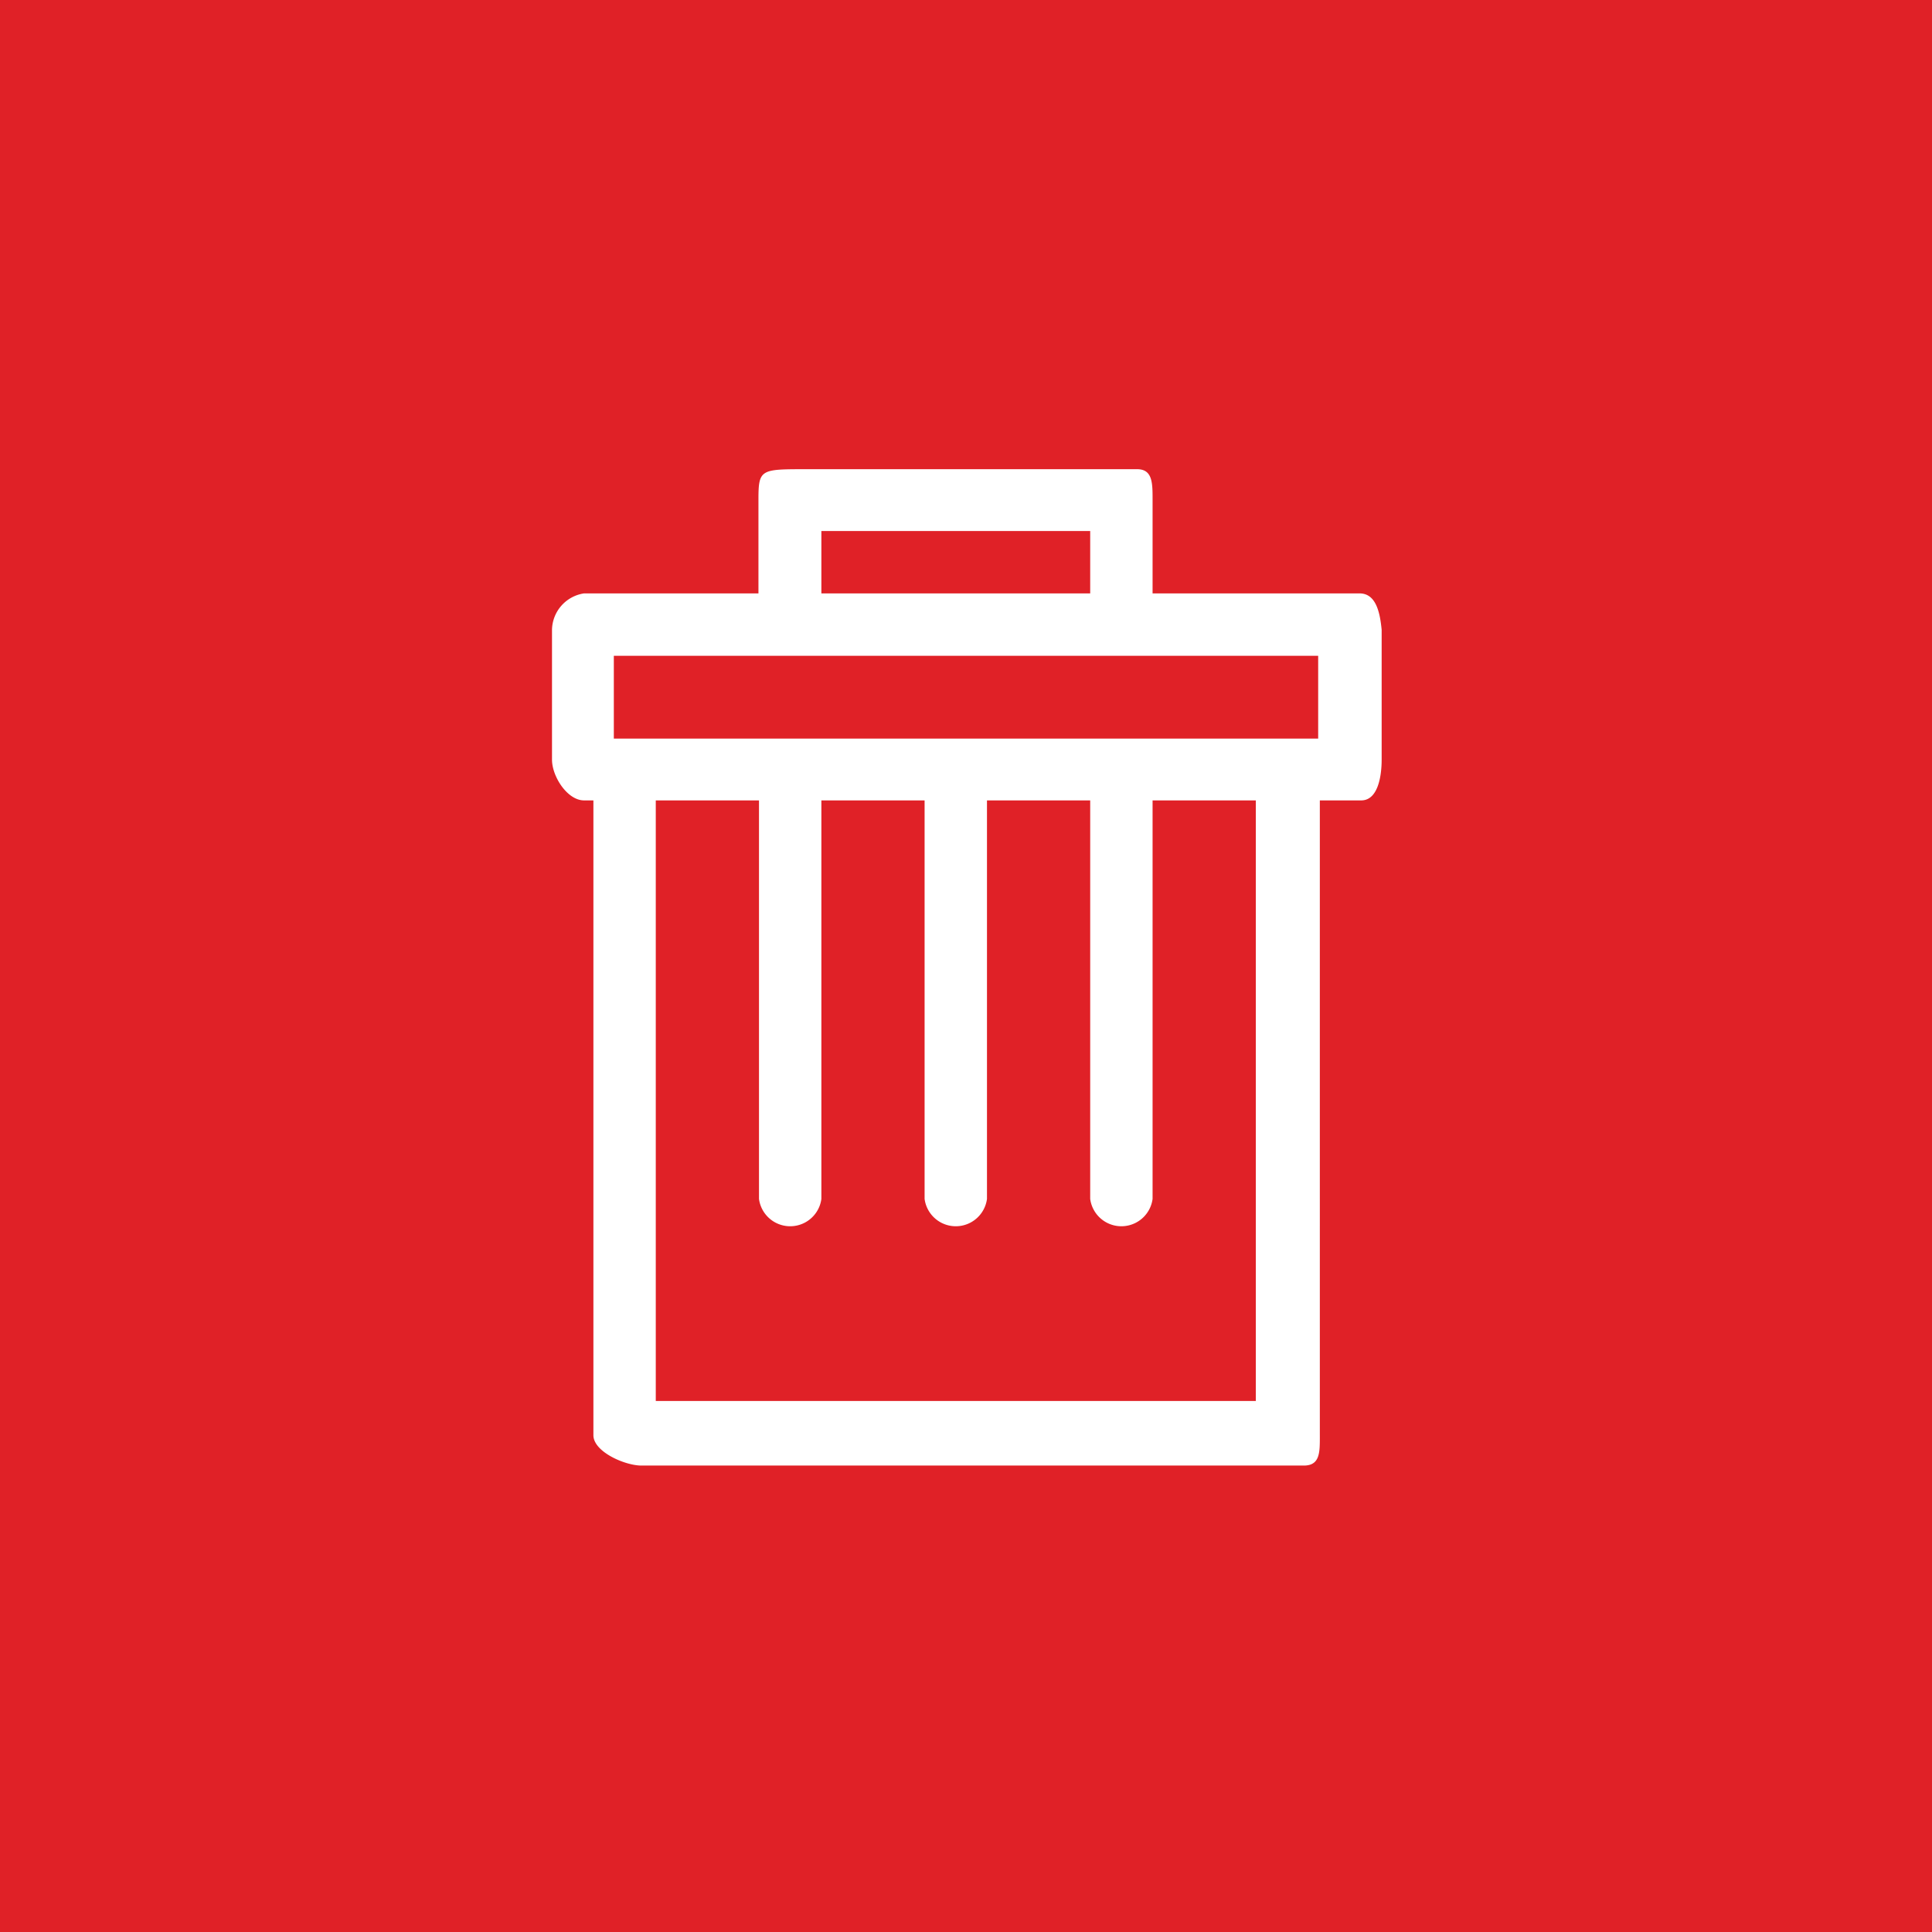 <svg xmlns="http://www.w3.org/2000/svg" xmlns:xlink="http://www.w3.org/1999/xlink" viewBox="0 0 35 35"><rect x="0" y="0" width="35" height="35" fill="#333333" stroke="none"/><defs><style>.cls-1,.cls-17,.cls-2,.cls-8{fill:none;}.cls-17,.cls-2{stroke:#039aff;}.cls-17,.cls-2,.cls-8{stroke-miterlimit:10;}.cls-3{isolation:isolate;}.cls-4{opacity:0.2;mix-blend-mode:multiply;}.cls-5{clip-path:url(#clip-path);}.cls-6{opacity:0.2;}.cls-7{clip-path:url(#clip-path-2);}.cls-8{stroke:#000;}.cls-17,.cls-8{stroke-width:1.75px;}.cls-9{clip-path:url(#clip-path-3);}.cls-10{clip-path:url(#clip-path-4);}.cls-11{clip-path:url(#clip-path-5);}.cls-12{clip-path:url(#clip-path-6);}.cls-13{clip-path:url(#clip-path-7);}.cls-14{clip-path:url(#clip-path-8);}.cls-15{clip-path:url(#clip-path-9);}.cls-16{clip-path:url(#clip-path-10);}.cls-18{fill:#e02127;}.cls-19{fill:#fff;}</style><clipPath id="clip-path"><rect class="cls-1" x="-1345.5" y="-4868" width="1400" height="320"/></clipPath><clipPath id="clip-path-2"><rect class="cls-1" x="-1909.5" y="-5436" width="2528" height="1456"/></clipPath><clipPath id="clip-path-3"><rect class="cls-1" x="-4942.5" y="-4868" width="1400" height="320"/></clipPath><clipPath id="clip-path-4"><rect class="cls-1" x="-5506.5" y="-5436" width="2528" height="1456"/></clipPath><clipPath id="clip-path-5"><rect class="cls-1" x="-3134.5" y="-3927" width="1400" height="320"/></clipPath><clipPath id="clip-path-6"><rect class="cls-1" x="-3698.5" y="-4495" width="2528" height="1456"/></clipPath><clipPath id="clip-path-7"><rect class="cls-1" x="-3134.5" y="-4868" width="1400" height="320"/></clipPath><clipPath id="clip-path-8"><rect class="cls-1" x="-3698.5" y="-5436" width="2528" height="1456"/></clipPath><clipPath id="clip-path-9"><rect class="cls-1" x="-1315.5" y="-5208.5" width="1206" height="340"/></clipPath><clipPath id="clip-path-10"><rect class="cls-2" x="-1976.5" y="-5766.5" width="2528" height="1456"/></clipPath></defs><title>Confirm Trash</title><g class="cls-3"><g id="Shadow_Boxes" data-name="Shadow Boxes"><g class="cls-4"><g class="cls-5"><g class="cls-6"><g class="cls-7"><polyline class="cls-8" points="3632.08 0.66 836.24 -4841.88 -1959.6 0.66"/><polyline class="cls-8" points="3632.08 10.66 836.24 -4831.88 -1959.6 10.66"/><polyline class="cls-8" points="3632.08 20.65 836.24 -4821.88 -1959.6 20.65"/><polyline class="cls-8" points="3632.08 30.65 836.24 -4811.88 -1959.6 30.65"/><polyline class="cls-8" points="3632.08 40.65 836.24 -4801.89 -1959.6 40.65"/><polyline class="cls-8" points="3632.08 50.65 836.24 -4791.89 -1959.6 50.65"/><polyline class="cls-8" points="3632.08 60.64 836.24 -4781.89 -1959.6 60.64"/><polyline class="cls-8" points="3632.08 70.64 836.24 -4771.9 -1959.6 70.64"/><polyline class="cls-8" points="3632.08 80.64 836.24 -4761.9 -1959.6 80.64"/><polyline class="cls-8" points="3632.08 90.64 836.24 -4751.9 -1959.6 90.64"/><polyline class="cls-8" points="3632.08 100.63 836.24 -4741.9 -1959.6 100.63"/><polyline class="cls-8" points="3632.08 110.63 836.24 -4731.91 -1959.6 110.63"/><polyline class="cls-8" points="3632.08 120.63 836.24 -4721.91 -1959.6 120.63"/><polyline class="cls-8" points="3632.08 130.62 836.24 -4711.91 -1959.6 130.62"/><polyline class="cls-8" points="3632.08 140.62 836.24 -4701.91 -1959.6 140.62"/><polyline class="cls-8" points="3632.08 150.62 836.24 -4691.92 -1959.6 150.62"/><polyline class="cls-8" points="3632.08 160.62 836.24 -4681.92 -1959.6 160.62"/><polyline class="cls-8" points="3632.08 170.61 836.24 -4671.92 -1959.6 170.61"/><polyline class="cls-8" points="3632.08 180.61 836.24 -4661.93 -1959.6 180.61"/><polyline class="cls-8" points="3632.08 190.61 836.24 -4651.93 -1959.6 190.61"/><polyline class="cls-8" points="3632.08 200.6 836.24 -4641.93 -1959.6 200.6"/><polyline class="cls-8" points="3632.08 210.6 836.24 -4631.93 -1959.6 210.6"/><polyline class="cls-8" points="3632.08 220.6 836.24 -4621.94 -1959.6 220.6"/><polyline class="cls-8" points="3632.08 230.6 836.24 -4611.94 -1959.6 230.6"/><polyline class="cls-8" points="3632.08 240.59 836.24 -4601.94 -1959.6 240.59"/><polyline class="cls-8" points="3632.08 250.59 836.24 -4591.95 -1959.6 250.59"/><polyline class="cls-8" points="3632.08 260.59 836.24 -4581.95 -1959.6 260.59"/><polyline class="cls-8" points="3632.08 270.59 836.24 -4571.95 -1959.6 270.59"/><polyline class="cls-8" points="3632.08 280.58 836.24 -4561.95 -1959.6 280.58"/><polyline class="cls-8" points="3632.08 290.58 836.24 -4551.96 -1959.6 290.58"/><polyline class="cls-8" points="3632.08 300.58 836.24 -4541.96 -1959.6 300.58"/><polyline class="cls-8" points="3632.08 310.57 836.24 -4531.96 -1959.6 310.57"/><polyline class="cls-8" points="3632.08 320.57 836.24 -4521.97 -1959.6 320.57"/><polyline class="cls-8" points="3632.08 330.57 836.24 -4511.97 -1959.6 330.57"/><polyline class="cls-8" points="3632.08 340.57 836.24 -4501.97 -1959.6 340.57"/><polyline class="cls-8" points="3632.08 350.56 836.24 -4491.97 -1959.6 350.56"/><polyline class="cls-8" points="3632.08 360.56 836.24 -4481.98 -1959.6 360.56"/><polyline class="cls-8" points="3632.08 370.56 836.24 -4471.98 -1959.6 370.56"/><polyline class="cls-8" points="3632.08 380.56 836.24 -4461.98 -1959.6 380.56"/><polyline class="cls-8" points="3632.08 390.55 836.24 -4451.99 -1959.6 390.55"/><polyline class="cls-8" points="3632.08 400.55 836.24 -4441.99 -1959.6 400.55"/><polyline class="cls-8" points="3632.08 410.55 836.24 -4431.99 -1959.6 410.55"/><polyline class="cls-8" points="3632.08 420.54 836.24 -4421.99 -1959.6 420.54"/><polyline class="cls-8" points="3632.08 430.54 836.24 -4412 -1959.6 430.54"/><polyline class="cls-8" points="3632.08 440.54 836.24 -4402 -1959.6 440.54"/><polyline class="cls-8" points="3632.08 450.53 836.24 -4392 -1959.6 450.53"/><polyline class="cls-8" points="3632.08 460.53 836.24 -4382 -1959.6 460.53"/><polyline class="cls-8" points="3632.08 470.53 836.24 -4372.01 -1959.6 470.53"/><polyline class="cls-8" points="3632.08 480.53 836.24 -4362.01 -1959.6 480.53"/><polyline class="cls-8" points="3632.08 490.52 836.24 -4352.01 -1959.6 490.52"/><polyline class="cls-8" points="3632.08 500.52 836.24 -4342.02 -1959.6 500.52"/><polyline class="cls-8" points="3632.08 510.52 836.24 -4332.02 -1959.6 510.52"/><polyline class="cls-8" points="3632.08 520.52 836.24 -4322.02 -1959.6 520.52"/><polyline class="cls-8" points="3632.08 530.51 836.24 -4312.02 -1959.6 530.51"/><polyline class="cls-8" points="3632.08 540.51 836.24 -4302.03 -1959.6 540.51"/><polyline class="cls-8" points="3632.08 550.51 836.24 -4292.03 -1959.6 550.51"/><polyline class="cls-8" points="3632.08 560.5 836.24 -4282.03 -1959.6 560.5"/><polyline class="cls-8" points="3632.08 570.5 836.24 -4272.04 -1959.6 570.5"/><polyline class="cls-8" points="3632.08 580.5 836.24 -4262.04 -1959.6 580.5"/><polyline class="cls-8" points="3632.08 590.5 836.24 -4252.04 -1959.6 590.5"/><polyline class="cls-8" points="3632.08 600.49 836.24 -4242.04 -1959.6 600.49"/><polyline class="cls-8" points="3632.08 610.49 836.24 -4232.05 -1959.6 610.49"/><polyline class="cls-8" points="3632.08 620.49 836.24 -4222.05 -1959.6 620.49"/><polyline class="cls-8" points="3632.08 630.48 836.24 -4212.05 -1959.6 630.48"/><polyline class="cls-8" points="3632.08 640.48 836.24 -4202.06 -1959.6 640.48"/><polyline class="cls-8" points="3632.08 650.48 836.24 -4192.06 -1959.6 650.48"/><polyline class="cls-8" points="3632.08 660.48 836.24 -4182.06 -1959.6 660.48"/><polyline class="cls-8" points="3632.08 670.47 836.24 -4172.06 -1959.6 670.47"/><polyline class="cls-8" points="3632.08 680.47 836.24 -4162.07 -1959.6 680.47"/><polyline class="cls-8" points="3632.08 690.47 836.24 -4152.07 -1959.6 690.47"/><polyline class="cls-8" points="3632.08 700.47 836.24 -4142.07 -1959.6 700.47"/></g></g></g></g><g class="cls-4"><g class="cls-9"><g class="cls-6"><g class="cls-10"><polyline class="cls-8" points="35.08 0.66 -2760.76 -4841.88 -5556.6 0.66"/><polyline class="cls-8" points="35.08 10.66 -2760.76 -4831.88 -5556.6 10.66"/><polyline class="cls-8" points="35.08 20.65 -2760.76 -4821.88 -5556.6 20.65"/><polyline class="cls-8" points="35.08 30.65 -2760.76 -4811.88 -5556.6 30.65"/><polyline class="cls-8" points="35.08 40.65 -2760.76 -4801.89 -5556.6 40.65"/><polyline class="cls-8" points="35.08 50.65 -2760.76 -4791.89 -5556.6 50.65"/><polyline class="cls-8" points="35.08 60.64 -2760.76 -4781.89 -5556.6 60.64"/><polyline class="cls-8" points="35.08 70.64 -2760.76 -4771.9 -5556.6 70.64"/><polyline class="cls-8" points="35.08 80.64 -2760.76 -4761.9 -5556.6 80.64"/><polyline class="cls-8" points="35.08 90.64 -2760.76 -4751.9 -5556.6 90.64"/><polyline class="cls-8" points="35.08 100.63 -2760.76 -4741.9 -5556.6 100.63"/><polyline class="cls-8" points="35.08 110.63 -2760.76 -4731.91 -5556.6 110.63"/><polyline class="cls-8" points="35.08 120.63 -2760.76 -4721.91 -5556.6 120.63"/><polyline class="cls-8" points="35.08 130.62 -2760.76 -4711.91 -5556.6 130.62"/><polyline class="cls-8" points="35.08 140.62 -2760.76 -4701.91 -5556.6 140.62"/><polyline class="cls-8" points="35.08 150.62 -2760.76 -4691.92 -5556.6 150.62"/><polyline class="cls-8" points="35.08 160.62 -2760.76 -4681.92 -5556.6 160.62"/><polyline class="cls-8" points="35.08 170.61 -2760.76 -4671.92 -5556.6 170.61"/><polyline class="cls-8" points="35.08 180.61 -2760.76 -4661.93 -5556.6 180.61"/><polyline class="cls-8" points="35.08 190.61 -2760.76 -4651.93 -5556.6 190.61"/><polyline class="cls-8" points="35.08 200.6 -2760.76 -4641.93 -5556.6 200.6"/><polyline class="cls-8" points="35.08 210.6 -2760.76 -4631.93 -5556.6 210.6"/><polyline class="cls-8" points="35.08 220.6 -2760.76 -4621.94 -5556.6 220.6"/><polyline class="cls-8" points="35.08 230.6 -2760.76 -4611.94 -5556.6 230.6"/><polyline class="cls-8" points="35.08 240.59 -2760.76 -4601.94 -5556.6 240.59"/><polyline class="cls-8" points="35.08 250.59 -2760.76 -4591.95 -5556.6 250.59"/><polyline class="cls-8" points="35.08 260.59 -2760.76 -4581.95 -5556.6 260.59"/><polyline class="cls-8" points="35.08 270.59 -2760.76 -4571.95 -5556.6 270.59"/><polyline class="cls-8" points="35.08 280.58 -2760.76 -4561.95 -5556.6 280.58"/><polyline class="cls-8" points="35.08 290.58 -2760.76 -4551.96 -5556.6 290.58"/><polyline class="cls-8" points="35.08 300.58 -2760.76 -4541.96 -5556.6 300.58"/><polyline class="cls-8" points="35.08 310.57 -2760.76 -4531.96 -5556.6 310.57"/><polyline class="cls-8" points="35.08 320.57 -2760.76 -4521.97 -5556.6 320.57"/><polyline class="cls-8" points="35.08 330.57 -2760.76 -4511.97 -5556.6 330.57"/><polyline class="cls-8" points="35.08 340.57 -2760.76 -4501.97 -5556.6 340.57"/><polyline class="cls-8" points="35.08 350.56 -2760.76 -4491.97 -5556.6 350.56"/><polyline class="cls-8" points="35.08 360.56 -2760.76 -4481.98 -5556.6 360.56"/><polyline class="cls-8" points="35.08 370.56 -2760.76 -4471.98 -5556.6 370.56"/><polyline class="cls-8" points="35.08 380.56 -2760.76 -4461.98 -5556.6 380.56"/><polyline class="cls-8" points="35.08 390.55 -2760.76 -4451.99 -5556.6 390.55"/><polyline class="cls-8" points="35.08 400.55 -2760.76 -4441.99 -5556.6 400.55"/><polyline class="cls-8" points="35.08 410.55 -2760.76 -4431.99 -5556.6 410.55"/><polyline class="cls-8" points="35.08 420.54 -2760.76 -4421.99 -5556.6 420.54"/><polyline class="cls-8" points="35.08 430.54 -2760.76 -4412 -5556.6 430.54"/><polyline class="cls-8" points="35.08 440.54 -2760.76 -4402 -5556.6 440.54"/><polyline class="cls-8" points="35.08 450.53 -2760.76 -4392 -5556.6 450.53"/><polyline class="cls-8" points="35.08 460.53 -2760.76 -4382 -5556.6 460.53"/><polyline class="cls-8" points="35.08 470.53 -2760.76 -4372.01 -5556.6 470.53"/><polyline class="cls-8" points="35.08 480.53 -2760.76 -4362.01 -5556.6 480.53"/><polyline class="cls-8" points="35.08 490.52 -2760.76 -4352.01 -5556.6 490.52"/><polyline class="cls-8" points="35.08 500.52 -2760.76 -4342.02 -5556.6 500.52"/><polyline class="cls-8" points="35.08 510.52 -2760.76 -4332.02 -5556.6 510.52"/><polyline class="cls-8" points="35.08 520.52 -2760.76 -4322.02 -5556.6 520.52"/><polyline class="cls-8" points="35.08 530.51 -2760.76 -4312.02 -5556.6 530.51"/><polyline class="cls-8" points="35.08 540.51 -2760.76 -4302.03 -5556.6 540.51"/><polyline class="cls-8" points="35.08 550.51 -2760.76 -4292.03 -5556.6 550.51"/><polyline class="cls-8" points="35.08 560.5 -2760.76 -4282.03 -5556.6 560.5"/><polyline class="cls-8" points="35.08 570.5 -2760.76 -4272.04 -5556.6 570.5"/><polyline class="cls-8" points="35.08 580.5 -2760.76 -4262.04 -5556.6 580.5"/><polyline class="cls-8" points="35.08 590.5 -2760.76 -4252.04 -5556.6 590.5"/><polyline class="cls-8" points="35.08 600.49 -2760.76 -4242.04 -5556.6 600.49"/><polyline class="cls-8" points="35.08 610.49 -2760.76 -4232.05 -5556.6 610.49"/><polyline class="cls-8" points="35.08 620.49 -2760.76 -4222.05 -5556.6 620.49"/><polyline class="cls-8" points="35.08 630.48 -2760.76 -4212.05 -5556.6 630.48"/><polyline class="cls-8" points="35.08 640.48 -2760.76 -4202.06 -5556.6 640.48"/><polyline class="cls-8" points="35.08 650.48 -2760.76 -4192.06 -5556.6 650.48"/><polyline class="cls-8" points="35.08 660.48 -2760.76 -4182.06 -5556.6 660.48"/><polyline class="cls-8" points="35.08 670.47 -2760.76 -4172.06 -5556.6 670.47"/><polyline class="cls-8" points="35.08 680.47 -2760.76 -4162.07 -5556.6 680.47"/><polyline class="cls-8" points="35.08 690.47 -2760.76 -4152.07 -5556.6 690.47"/><polyline class="cls-8" points="35.08 700.47 -2760.76 -4142.07 -5556.6 700.47"/></g></g></g></g><g class="cls-4"><g class="cls-11"><g class="cls-6"><g class="cls-12"><polyline class="cls-8" points="1843.08 1.92 -952.76 -4840.61 -3748.6 1.92"/><polyline class="cls-8" points="1843.08 11.92 -952.76 -4830.62 -3748.6 11.92"/><polyline class="cls-8" points="1843.08 21.92 -952.76 -4820.62 -3748.6 21.92"/><polyline class="cls-8" points="1843.08 31.91 -952.76 -4810.62 -3748.6 31.91"/><polyline class="cls-8" points="1843.08 41.91 -952.76 -4800.63 -3748.6 41.91"/><polyline class="cls-8" points="1843.08 51.91 -952.76 -4790.63 -3748.6 51.91"/><polyline class="cls-8" points="1843.08 61.91 -952.76 -4780.63 -3748.6 61.91"/><polyline class="cls-8" points="1843.08 71.9 -952.76 -4770.63 -3748.6 71.9"/><polyline class="cls-8" points="1843.08 81.9 -952.76 -4760.64 -3748.6 81.9"/><polyline class="cls-8" points="1843.08 91.9 -952.76 -4750.64 -3748.6 91.9"/><polyline class="cls-8" points="1843.08 101.9 -952.76 -4740.64 -3748.6 101.9"/><polyline class="cls-8" points="1843.08 111.89 -952.76 -4730.65 -3748.6 111.89"/><polyline class="cls-8" points="1843.08 121.89 -952.76 -4720.65 -3748.6 121.89"/><polyline class="cls-8" points="1843.08 131.89 -952.76 -4710.65 -3748.6 131.89"/><polyline class="cls-8" points="1843.08 141.88 -952.76 -4700.65 -3748.6 141.88"/><polyline class="cls-8" points="1843.08 151.88 -952.76 -4690.66 -3748.6 151.88"/><polyline class="cls-8" points="1843.08 161.88 -952.76 -4680.66 -3748.6 161.88"/><polyline class="cls-8" points="1843.08 171.88 -952.76 -4670.66 -3748.6 171.88"/><polyline class="cls-8" points="1843.08 181.87 -952.76 -4660.66 -3748.6 181.87"/><polyline class="cls-8" points="1843.08 191.87 -952.76 -4650.67 -3748.6 191.87"/><polyline class="cls-8" points="1843.08 201.87 -952.76 -4640.67 -3748.6 201.87"/><polyline class="cls-8" points="1843.08 211.86 -952.76 -4630.67 -3748.6 211.86"/><polyline class="cls-8" points="1843.08 221.86 -952.76 -4620.67 -3748.6 221.86"/><polyline class="cls-8" points="1843.08 231.86 -952.76 -4610.68 -3748.6 231.86"/><polyline class="cls-8" points="1843.08 241.86 -952.76 -4600.68 -3748.6 241.86"/><polyline class="cls-8" points="1843.08 251.85 -952.76 -4590.68 -3748.6 251.85"/><polyline class="cls-8" points="1843.08 261.85 -952.76 -4580.69 -3748.6 261.85"/><polyline class="cls-8" points="1843.08 271.85 -952.76 -4570.69 -3748.6 271.85"/><polyline class="cls-8" points="1843.08 281.85 -952.76 -4560.69 -3748.6 281.85"/><polyline class="cls-8" points="1843.08 291.84 -952.76 -4550.7 -3748.6 291.84"/><polyline class="cls-8" points="1843.08 301.84 -952.76 -4540.7 -3748.6 301.84"/><polyline class="cls-8" points="1843.08 311.84 -952.76 -4530.7 -3748.6 311.84"/><polyline class="cls-8" points="1843.08 321.83 -952.76 -4520.7 -3748.6 321.83"/><polyline class="cls-8" points="1843.08 331.83 -952.76 -4510.71 -3748.6 331.83"/><polyline class="cls-8" points="1843.08 341.83 -952.76 -4500.71 -3748.6 341.83"/><polyline class="cls-8" points="1843.08 351.82 -952.76 -4490.71 -3748.6 351.82"/><polyline class="cls-8" points="1843.08 361.82 -952.76 -4480.71 -3748.6 361.82"/><polyline class="cls-8" points="1843.08 371.82 -952.76 -4470.72 -3748.6 371.82"/><polyline class="cls-8" points="1843.08 381.82 -952.76 -4460.72 -3748.6 381.82"/><polyline class="cls-8" points="1843.08 391.81 -952.76 -4450.72 -3748.6 391.81"/><polyline class="cls-8" points="1843.08 401.81 -952.76 -4440.73 -3748.6 401.81"/><polyline class="cls-8" points="1843.08 411.81 -952.76 -4430.73 -3748.6 411.81"/><polyline class="cls-8" points="1843.08 421.81 -952.76 -4420.73 -3748.6 421.81"/><polyline class="cls-8" points="1843.08 431.8 -952.76 -4410.73 -3748.6 431.8"/><polyline class="cls-8" points="1843.08 441.8 -952.76 -4400.74 -3748.6 441.8"/><polyline class="cls-8" points="1843.08 451.8 -952.76 -4390.74 -3748.6 451.8"/><polyline class="cls-8" points="1843.08 461.79 -952.76 -4380.74 -3748.6 461.79"/><polyline class="cls-8" points="1843.08 471.79 -952.76 -4370.75 -3748.6 471.79"/><polyline class="cls-8" points="1843.08 481.79 -952.76 -4360.75 -3748.6 481.79"/><polyline class="cls-8" points="1843.08 491.79 -952.76 -4350.75 -3748.6 491.79"/><polyline class="cls-8" points="1843.08 501.78 -952.76 -4340.75 -3748.6 501.78"/><polyline class="cls-8" points="1843.08 511.78 -952.76 -4330.76 -3748.6 511.78"/><polyline class="cls-8" points="1843.08 521.78 -952.76 -4320.76 -3748.6 521.78"/><polyline class="cls-8" points="1843.08 531.77 -952.76 -4310.76 -3748.6 531.77"/><polyline class="cls-8" points="1843.08 541.77 -952.76 -4300.76 -3748.6 541.77"/><polyline class="cls-8" points="1843.08 551.77 -952.76 -4290.77 -3748.6 551.77"/><polyline class="cls-8" points="1843.08 561.77 -952.76 -4280.77 -3748.6 561.77"/><polyline class="cls-8" points="1843.08 571.76 -952.76 -4270.77 -3748.6 571.76"/><polyline class="cls-8" points="1843.08 581.76 -952.76 -4260.78 -3748.6 581.76"/><polyline class="cls-8" points="1843.08 591.76 -952.76 -4250.78 -3748.6 591.76"/><polyline class="cls-8" points="1843.08 601.76 -952.76 -4240.78 -3748.6 601.76"/><polyline class="cls-8" points="1843.08 611.75 -952.76 -4230.78 -3748.6 611.75"/><polyline class="cls-8" points="1843.08 621.75 -952.76 -4220.79 -3748.6 621.75"/><polyline class="cls-8" points="1843.08 631.75 -952.76 -4210.79 -3748.6 631.75"/><polyline class="cls-8" points="1843.08 641.74 -952.76 -4200.79 -3748.6 641.74"/><polyline class="cls-8" points="1843.08 651.74 -952.76 -4190.8 -3748.6 651.74"/><polyline class="cls-8" points="1843.08 661.74 -952.76 -4180.8 -3748.6 661.74"/><polyline class="cls-8" points="1843.08 671.74 -952.76 -4170.8 -3748.6 671.74"/><polyline class="cls-8" points="1843.08 681.73 -952.76 -4160.8 -3748.6 681.73"/><polyline class="cls-8" points="1843.08 691.73 -952.76 -4150.81 -3748.6 691.73"/><polyline class="cls-8" points="1843.08 701.73 -952.76 -4140.81 -3748.6 701.73"/><polyline class="cls-8" points="1843.08 711.73 -952.76 -4130.81 -3748.6 711.73"/><polyline class="cls-8" points="1843.08 721.72 -952.76 -4120.81 -3748.6 721.72"/><polyline class="cls-8" points="1843.08 731.72 -952.76 -4110.82 -3748.6 731.72"/><polyline class="cls-8" points="1843.08 741.72 -952.76 -4100.82 -3748.6 741.72"/><polyline class="cls-8" points="1843.08 751.71 -952.76 -4090.82 -3748.6 751.71"/><polyline class="cls-8" points="1843.08 761.71 -952.76 -4080.83 -3748.6 761.71"/><polyline class="cls-8" points="1843.08 771.71 -952.76 -4070.83 -3748.6 771.71"/><polyline class="cls-8" points="1843.08 781.7 -952.76 -4060.83 -3748.6 781.7"/><polyline class="cls-8" points="1843.08 791.7 -952.76 -4050.83 -3748.6 791.7"/><polyline class="cls-8" points="1843.08 801.7 -952.76 -4040.84 -3748.6 801.7"/><polyline class="cls-8" points="1843.08 811.7 -952.76 -4030.84 -3748.6 811.7"/><polyline class="cls-8" points="1843.08 821.69 -952.76 -4020.84 -3748.6 821.69"/><polyline class="cls-8" points="1843.08 831.69 -952.76 -4010.85 -3748.6 831.69"/><polyline class="cls-8" points="1843.08 841.69 -952.76 -4000.85 -3748.6 841.69"/><polyline class="cls-8" points="1843.08 851.69 -952.76 -3990.85 -3748.6 851.69"/><polyline class="cls-8" points="1843.08 861.68 -952.76 -3980.85 -3748.6 861.68"/><polyline class="cls-8" points="1843.08 871.68 -952.76 -3970.86 -3748.6 871.68"/><polyline class="cls-8" points="1843.08 881.68 -952.76 -3960.86 -3748.6 881.68"/><polyline class="cls-8" points="1843.08 891.67 -952.76 -3950.86 -3748.6 891.67"/><polyline class="cls-8" points="1843.08 901.67 -952.76 -3940.87 -3748.6 901.67"/><polyline class="cls-8" points="1843.08 911.67 -952.76 -3930.87 -3748.6 911.67"/><polyline class="cls-8" points="1843.08 921.67 -952.76 -3920.87 -3748.6 921.67"/><polyline class="cls-8" points="1843.08 931.66 -952.76 -3910.87 -3748.6 931.66"/><polyline class="cls-8" points="1843.08 941.66 -952.76 -3900.88 -3748.6 941.66"/><polyline class="cls-8" points="1843.08 951.66 -952.76 -3890.88 -3748.6 951.66"/><polyline class="cls-8" points="1843.08 961.65 -952.76 -3880.88 -3748.6 961.65"/><polyline class="cls-8" points="1843.08 971.65 -952.76 -3870.88 -3748.6 971.65"/><polyline class="cls-8" points="1843.08 981.65 -952.76 -3860.89 -3748.6 981.65"/><polyline class="cls-8" points="1843.08 991.65 -952.76 -3850.89 -3748.6 991.65"/><polyline class="cls-8" points="1843.08 1001.64 -952.76 -3840.89 -3748.6 1001.64"/><polyline class="cls-8" points="1843.08 1011.64 -952.76 -3830.9 -3748.6 1011.64"/><polyline class="cls-8" points="1843.08 1021.64 -952.76 -3820.9 -3748.6 1021.64"/><polyline class="cls-8" points="1843.08 1031.64 -952.76 -3810.9 -3748.6 1031.64"/><polyline class="cls-8" points="1843.08 1041.63 -952.76 -3800.9 -3748.6 1041.63"/><polyline class="cls-8" points="1843.08 1051.63 -952.76 -3790.91 -3748.6 1051.63"/><polyline class="cls-8" points="1843.08 1061.63 -952.76 -3780.91 -3748.6 1061.63"/><polyline class="cls-8" points="1843.08 1071.62 -952.76 -3770.91 -3748.6 1071.62"/><polyline class="cls-8" points="1843.08 1081.62 -952.76 -3760.91 -3748.6 1081.62"/><polyline class="cls-8" points="1843.08 1091.62 -952.76 -3750.92 -3748.6 1091.62"/><polyline class="cls-8" points="1843.08 1101.62 -952.76 -3740.92 -3748.6 1101.62"/><polyline class="cls-8" points="1843.08 1111.61 -952.76 -3730.92 -3748.6 1111.61"/><polyline class="cls-8" points="1843.08 1121.61 -952.76 -3720.93 -3748.6 1121.61"/><polyline class="cls-8" points="1843.08 1131.61 -952.76 -3710.93 -3748.6 1131.61"/><polyline class="cls-8" points="1843.08 1141.6 -952.76 -3700.93 -3748.6 1141.6"/><polyline class="cls-8" points="1843.08 1151.6 -952.76 -3690.93 -3748.6 1151.6"/><polyline class="cls-8" points="1843.08 1161.6 -952.76 -3680.94 -3748.6 1161.6"/><polyline class="cls-8" points="1843.08 1171.6 -952.76 -3670.94 -3748.6 1171.6"/><polyline class="cls-8" points="1843.08 1181.59 -952.76 -3660.94 -3748.6 1181.59"/><polyline class="cls-8" points="1843.08 1191.59 -952.76 -3650.95 -3748.6 1191.59"/><polyline class="cls-8" points="1843.08 1201.59 -952.76 -3640.95 -3748.6 1201.59"/><polyline class="cls-8" points="1843.08 1211.59 -952.76 -3630.95 -3748.6 1211.59"/><polyline class="cls-8" points="1843.08 1221.58 -952.76 -3620.95 -3748.6 1221.58"/><polyline class="cls-8" points="1843.08 1231.58 -952.76 -3610.96 -3748.6 1231.58"/><polyline class="cls-8" points="1843.08 1241.58 -952.76 -3600.96 -3748.6 1241.58"/><polyline class="cls-8" points="1843.08 1251.57 -952.76 -3590.96 -3748.6 1251.57"/><polyline class="cls-8" points="1843.08 1261.57 -952.76 -3580.97 -3748.6 1261.57"/><polyline class="cls-8" points="1843.08 1271.57 -952.76 -3570.97 -3748.6 1271.57"/><polyline class="cls-8" points="1843.08 1281.57 -952.76 -3560.97 -3748.6 1281.57"/><polyline class="cls-8" points="1843.08 1291.56 -952.76 -3550.97 -3748.6 1291.56"/><polyline class="cls-8" points="1843.08 1301.56 -952.76 -3540.98 -3748.6 1301.56"/><polyline class="cls-8" points="1843.08 1311.56 -952.76 -3530.98 -3748.6 1311.56"/><polyline class="cls-8" points="1843.08 1321.56 -952.76 -3520.98 -3748.6 1321.56"/><polyline class="cls-8" points="1843.08 1331.55 -952.76 -3510.99 -3748.6 1331.55"/><polyline class="cls-8" points="1843.08 1341.55 -952.76 -3500.99 -3748.6 1341.55"/><polyline class="cls-8" points="1843.08 1351.55 -952.76 -3490.99 -3748.6 1351.55"/><polyline class="cls-8" points="1843.08 1361.54 -952.76 -3480.99 -3748.6 1361.54"/><polyline class="cls-8" points="1843.08 1371.54 -952.76 -3471 -3748.6 1371.54"/><polyline class="cls-8" points="1843.08 1381.54 -952.76 -3461 -3748.6 1381.54"/><polyline class="cls-8" points="1843.08 1391.53 -952.76 -3451 -3748.6 1391.53"/><polyline class="cls-8" points="1843.08 1401.53 -952.76 -3441 -3748.6 1401.53"/><polyline class="cls-8" points="1843.08 1411.53 -952.76 -3431.01 -3748.6 1411.53"/><polyline class="cls-8" points="1843.08 1421.53 -952.76 -3421.01 -3748.6 1421.53"/><polyline class="cls-8" points="1843.08 1431.52 -952.76 -3411.01 -3748.6 1431.52"/><polyline class="cls-8" points="1843.08 1441.52 -952.76 -3401.02 -3748.6 1441.52"/><polyline class="cls-8" points="1843.08 1451.52 -952.76 -3391.02 -3748.6 1451.52"/><polyline class="cls-8" points="1843.08 1461.52 -952.76 -3381.02 -3748.6 1461.52"/><polyline class="cls-8" points="1843.08 1471.51 -952.76 -3371.02 -3748.6 1471.51"/><polyline class="cls-8" points="1843.08 1481.51 -952.76 -3361.03 -3748.6 1481.51"/><polyline class="cls-8" points="1843.08 1491.51 -952.76 -3351.03 -3748.6 1491.51"/><polyline class="cls-8" points="1843.08 1501.5 -952.76 -3341.03 -3748.6 1501.5"/><polyline class="cls-8" points="1843.08 1511.5 -952.76 -3331.04 -3748.6 1511.5"/><polyline class="cls-8" points="1843.08 1521.5 -952.76 -3321.04 -3748.6 1521.5"/><polyline class="cls-8" points="1843.08 1531.5 -952.76 -3311.04 -3748.6 1531.5"/><polyline class="cls-8" points="1843.08 1541.49 -952.76 -3301.04 -3748.6 1541.49"/><polyline class="cls-8" points="1843.08 1551.49 -952.76 -3291.05 -3748.6 1551.49"/><polyline class="cls-8" points="1843.08 1561.49 -952.76 -3281.05 -3748.6 1561.49"/><polyline class="cls-8" points="1843.08 1571.48 -952.76 -3271.05 -3748.6 1571.48"/><polyline class="cls-8" points="1843.08 1581.48 -952.76 -3261.06 -3748.6 1581.48"/><polyline class="cls-8" points="1843.08 1591.48 -952.76 -3251.06 -3748.6 1591.48"/><polyline class="cls-8" points="1843.08 1601.48 -952.76 -3241.06 -3748.6 1601.48"/><polyline class="cls-8" points="1843.08 1611.47 -952.76 -3231.06 -3748.6 1611.47"/><polyline class="cls-8" points="1843.08 1621.47 -952.76 -3221.07 -3748.6 1621.47"/><polyline class="cls-8" points="1843.08 1631.47 -952.76 -3211.07 -3748.6 1631.47"/><polyline class="cls-8" points="1843.08 1641.47 -952.76 -3201.07 -3748.6 1641.47"/></g></g></g></g><g class="cls-4"><g class="cls-13"><g class="cls-6"><g class="cls-14"><polyline class="cls-8" points="1843.08 0.66 -952.76 -4841.88 -3748.6 0.66"/><polyline class="cls-8" points="1843.08 10.66 -952.76 -4831.88 -3748.6 10.66"/><polyline class="cls-8" points="1843.08 20.65 -952.76 -4821.88 -3748.6 20.65"/><polyline class="cls-8" points="1843.08 30.65 -952.76 -4811.88 -3748.6 30.65"/><polyline class="cls-8" points="1843.08 40.65 -952.76 -4801.89 -3748.6 40.65"/><polyline class="cls-8" points="1843.08 50.65 -952.76 -4791.89 -3748.6 50.65"/><polyline class="cls-8" points="1843.08 60.64 -952.76 -4781.89 -3748.6 60.64"/><polyline class="cls-8" points="1843.08 70.64 -952.76 -4771.9 -3748.6 70.64"/><polyline class="cls-8" points="1843.08 80.64 -952.76 -4761.9 -3748.6 80.64"/><polyline class="cls-8" points="1843.08 90.64 -952.76 -4751.9 -3748.6 90.64"/><polyline class="cls-8" points="1843.08 100.63 -952.76 -4741.9 -3748.6 100.63"/><polyline class="cls-8" points="1843.08 110.63 -952.76 -4731.91 -3748.6 110.63"/><polyline class="cls-8" points="1843.08 120.63 -952.76 -4721.91 -3748.6 120.63"/><polyline class="cls-8" points="1843.08 130.62 -952.76 -4711.91 -3748.6 130.62"/><polyline class="cls-8" points="1843.08 140.62 -952.76 -4701.91 -3748.6 140.62"/><polyline class="cls-8" points="1843.08 150.62 -952.76 -4691.92 -3748.6 150.62"/><polyline class="cls-8" points="1843.08 160.62 -952.76 -4681.92 -3748.6 160.62"/><polyline class="cls-8" points="1843.08 170.61 -952.76 -4671.92 -3748.6 170.61"/><polyline class="cls-8" points="1843.08 180.61 -952.76 -4661.93 -3748.6 180.61"/><polyline class="cls-8" points="1843.08 190.61 -952.76 -4651.93 -3748.6 190.61"/><polyline class="cls-8" points="1843.08 200.6 -952.76 -4641.93 -3748.6 200.6"/><polyline class="cls-8" points="1843.08 210.6 -952.76 -4631.93 -3748.6 210.6"/><polyline class="cls-8" points="1843.08 220.6 -952.76 -4621.94 -3748.6 220.6"/><polyline class="cls-8" points="1843.08 230.6 -952.76 -4611.94 -3748.6 230.6"/><polyline class="cls-8" points="1843.08 240.59 -952.76 -4601.94 -3748.6 240.59"/><polyline class="cls-8" points="1843.08 250.59 -952.76 -4591.95 -3748.6 250.59"/><polyline class="cls-8" points="1843.08 260.59 -952.76 -4581.95 -3748.6 260.59"/><polyline class="cls-8" points="1843.08 270.59 -952.76 -4571.95 -3748.6 270.59"/><polyline class="cls-8" points="1843.08 280.58 -952.76 -4561.95 -3748.6 280.58"/><polyline class="cls-8" points="1843.08 290.58 -952.76 -4551.96 -3748.6 290.58"/><polyline class="cls-8" points="1843.08 300.58 -952.76 -4541.96 -3748.6 300.58"/><polyline class="cls-8" points="1843.08 310.57 -952.76 -4531.96 -3748.6 310.57"/><polyline class="cls-8" points="1843.08 320.57 -952.76 -4521.97 -3748.6 320.57"/><polyline class="cls-8" points="1843.08 330.57 -952.76 -4511.97 -3748.6 330.57"/><polyline class="cls-8" points="1843.08 340.57 -952.76 -4501.97 -3748.6 340.57"/><polyline class="cls-8" points="1843.08 350.56 -952.76 -4491.97 -3748.6 350.56"/><polyline class="cls-8" points="1843.08 360.56 -952.76 -4481.98 -3748.6 360.56"/><polyline class="cls-8" points="1843.08 370.56 -952.76 -4471.98 -3748.6 370.56"/><polyline class="cls-8" points="1843.08 380.56 -952.76 -4461.98 -3748.6 380.56"/><polyline class="cls-8" points="1843.08 390.55 -952.76 -4451.99 -3748.6 390.55"/><polyline class="cls-8" points="1843.08 400.55 -952.76 -4441.99 -3748.6 400.55"/><polyline class="cls-8" points="1843.08 410.55 -952.76 -4431.99 -3748.6 410.55"/><polyline class="cls-8" points="1843.08 420.54 -952.76 -4421.99 -3748.6 420.54"/><polyline class="cls-8" points="1843.08 430.54 -952.76 -4412 -3748.6 430.54"/><polyline class="cls-8" points="1843.08 440.54 -952.76 -4402 -3748.6 440.54"/><polyline class="cls-8" points="1843.08 450.53 -952.76 -4392 -3748.6 450.53"/><polyline class="cls-8" points="1843.08 460.53 -952.76 -4382 -3748.6 460.53"/><polyline class="cls-8" points="1843.08 470.53 -952.76 -4372.01 -3748.6 470.53"/><polyline class="cls-8" points="1843.08 480.53 -952.76 -4362.01 -3748.6 480.53"/><polyline class="cls-8" points="1843.08 490.52 -952.76 -4352.01 -3748.6 490.52"/><polyline class="cls-8" points="1843.08 500.52 -952.76 -4342.02 -3748.6 500.52"/><polyline class="cls-8" points="1843.08 510.52 -952.76 -4332.02 -3748.6 510.52"/><polyline class="cls-8" points="1843.08 520.52 -952.76 -4322.02 -3748.6 520.52"/><polyline class="cls-8" points="1843.08 530.51 -952.76 -4312.02 -3748.6 530.51"/><polyline class="cls-8" points="1843.08 540.51 -952.76 -4302.03 -3748.6 540.51"/><polyline class="cls-8" points="1843.08 550.51 -952.76 -4292.03 -3748.6 550.51"/><polyline class="cls-8" points="1843.08 560.5 -952.76 -4282.03 -3748.6 560.5"/><polyline class="cls-8" points="1843.08 570.5 -952.76 -4272.04 -3748.6 570.5"/><polyline class="cls-8" points="1843.08 580.5 -952.76 -4262.04 -3748.6 580.5"/><polyline class="cls-8" points="1843.08 590.5 -952.76 -4252.04 -3748.6 590.5"/><polyline class="cls-8" points="1843.08 600.49 -952.76 -4242.04 -3748.6 600.49"/><polyline class="cls-8" points="1843.08 610.49 -952.76 -4232.05 -3748.6 610.49"/><polyline class="cls-8" points="1843.08 620.49 -952.76 -4222.05 -3748.6 620.49"/><polyline class="cls-8" points="1843.08 630.48 -952.76 -4212.05 -3748.6 630.48"/><polyline class="cls-8" points="1843.08 640.48 -952.76 -4202.06 -3748.6 640.48"/><polyline class="cls-8" points="1843.08 650.48 -952.76 -4192.06 -3748.6 650.48"/><polyline class="cls-8" points="1843.08 660.48 -952.76 -4182.06 -3748.6 660.48"/><polyline class="cls-8" points="1843.08 670.47 -952.76 -4172.06 -3748.6 670.47"/><polyline class="cls-8" points="1843.08 680.47 -952.76 -4162.07 -3748.6 680.47"/><polyline class="cls-8" points="1843.08 690.47 -952.76 -4152.07 -3748.6 690.47"/><polyline class="cls-8" points="1843.08 700.47 -952.76 -4142.07 -3748.6 700.47"/></g></g></g></g></g><g id="Layer_1" data-name="Layer 1"><g class="cls-4"><g class="cls-15"><g class="cls-6"><g class="cls-16"><polyline class="cls-17" points="3565.08 0.07 769.24 -4842.47 -2026.6 0.07"/><polyline class="cls-17" points="3565.08 10.07 769.24 -4832.47 -2026.6 10.07"/><polyline class="cls-17" points="3565.08 20.06 769.24 -4822.47 -2026.6 20.06"/><polyline class="cls-17" points="3565.08 30.06 769.24 -4812.48 -2026.6 30.06"/><polyline class="cls-17" points="3565.08 40.06 769.24 -4802.48 -2026.6 40.06"/><polyline class="cls-17" points="3565.08 50.06 769.24 -4792.48 -2026.6 50.06"/><polyline class="cls-17" points="3565.08 60.05 769.24 -4782.49 -2026.6 60.05"/><polyline class="cls-17" points="3565.08 70.05 769.24 -4772.49 -2026.6 70.05"/><polyline class="cls-17" points="3565.08 80.05 769.24 -4762.49 -2026.6 80.05"/><polyline class="cls-17" points="3565.08 90.04 769.24 -4752.49 -2026.6 90.04"/><polyline class="cls-17" points="3565.08 100.04 769.24 -4742.5 -2026.6 100.04"/><polyline class="cls-17" points="3565.08 110.04 769.24 -4732.5 -2026.6 110.04"/><polyline class="cls-17" points="3565.08 120.03 769.24 -4722.5 -2026.6 120.03"/><polyline class="cls-17" points="3565.08 130.03 769.24 -4712.5 -2026.6 130.03"/><polyline class="cls-17" points="3565.08 140.03 769.24 -4702.51 -2026.6 140.03"/><polyline class="cls-17" points="3565.08 150.03 769.24 -4692.51 -2026.6 150.03"/><polyline class="cls-17" points="3565.08 160.02 769.24 -4682.51 -2026.6 160.02"/><polyline class="cls-17" points="3565.08 170.02 769.24 -4672.52 -2026.6 170.02"/><polyline class="cls-17" points="3565.08 180.02 769.24 -4662.52 -2026.6 180.02"/><polyline class="cls-17" points="3565.08 190.02 769.24 -4652.52 -2026.6 190.02"/><polyline class="cls-17" points="3565.08 200.01 769.24 -4642.52 -2026.6 200.01"/><polyline class="cls-17" points="3565.08 210.01 769.24 -4632.53 -2026.6 210.01"/><polyline class="cls-17" points="3565.08 220.01 769.24 -4622.53 -2026.6 220.01"/><polyline class="cls-17" points="3565.08 230 769.24 -4612.53 -2026.6 230"/><polyline class="cls-17" points="3565.08 240 769.24 -4602.54 -2026.6 240"/><polyline class="cls-17" points="3565.08 250 769.24 -4592.54 -2026.6 250"/><polyline class="cls-17" points="3565.08 260 769.24 -4582.54 -2026.6 260"/><polyline class="cls-17" points="3565.08 269.99 769.24 -4572.54 -2026.6 269.99"/><polyline class="cls-17" points="3565.08 279.99 769.24 -4562.55 -2026.6 279.99"/><polyline class="cls-17" points="3565.08 289.99 769.24 -4552.55 -2026.6 289.99"/><polyline class="cls-17" points="3565.08 299.98 769.24 -4542.55 -2026.6 299.98"/><polyline class="cls-17" points="3565.08 309.98 769.24 -4532.56 -2026.6 309.98"/><polyline class="cls-17" points="3565.08 319.98 769.24 -4522.56 -2026.6 319.98"/><polyline class="cls-17" points="3565.08 329.98 769.24 -4512.56 -2026.6 329.98"/><polyline class="cls-17" points="3565.08 339.97 769.24 -4502.56 -2026.6 339.97"/><polyline class="cls-17" points="3565.08 349.97 769.24 -4492.57 -2026.6 349.97"/><polyline class="cls-17" points="3565.08 359.97 769.24 -4482.57 -2026.6 359.97"/><polyline class="cls-17" points="3565.08 369.97 769.24 -4472.57 -2026.6 369.97"/></g><rect class="cls-2" x="-1976.5" y="-5766.5" width="2528" height="1456"/></g></g></g></g><g id="Highlighted_Wells_Groups" data-name="Highlighted Wells Groups"><rect class="cls-18" width="35" height="35"/><path class="cls-19" d="M24.63,10.75H20.88V9.05c0-.3,0-.55-.28-.55h-6c-.82,0-.86,0-.86.55v1.7H10.58a.68.68,0,0,0-.58.66v2.35c0,.31.28.74.58.74h.17V26c0,.3.57.55.87.55h12c.3,0,.29-.25.29-.55V14.5h.75c.3,0,.37-.43.37-.74V11.41C25,11.1,24.93,10.75,24.63,10.75ZM14.88,9.62h4.87v1.13H14.88Zm-3.76,2.26H23.88v1.5H11.12Zm11.63,13.5H11.88V14.5h1.87v7.22a.57.57,0,0,0,1.13,0V14.5h1.87v7.22a.57.57,0,0,0,1.13,0V14.5h1.87v7.22a.57.57,0,0,0,1.13,0V14.5h1.87V25.38Z"/></g></g></svg>